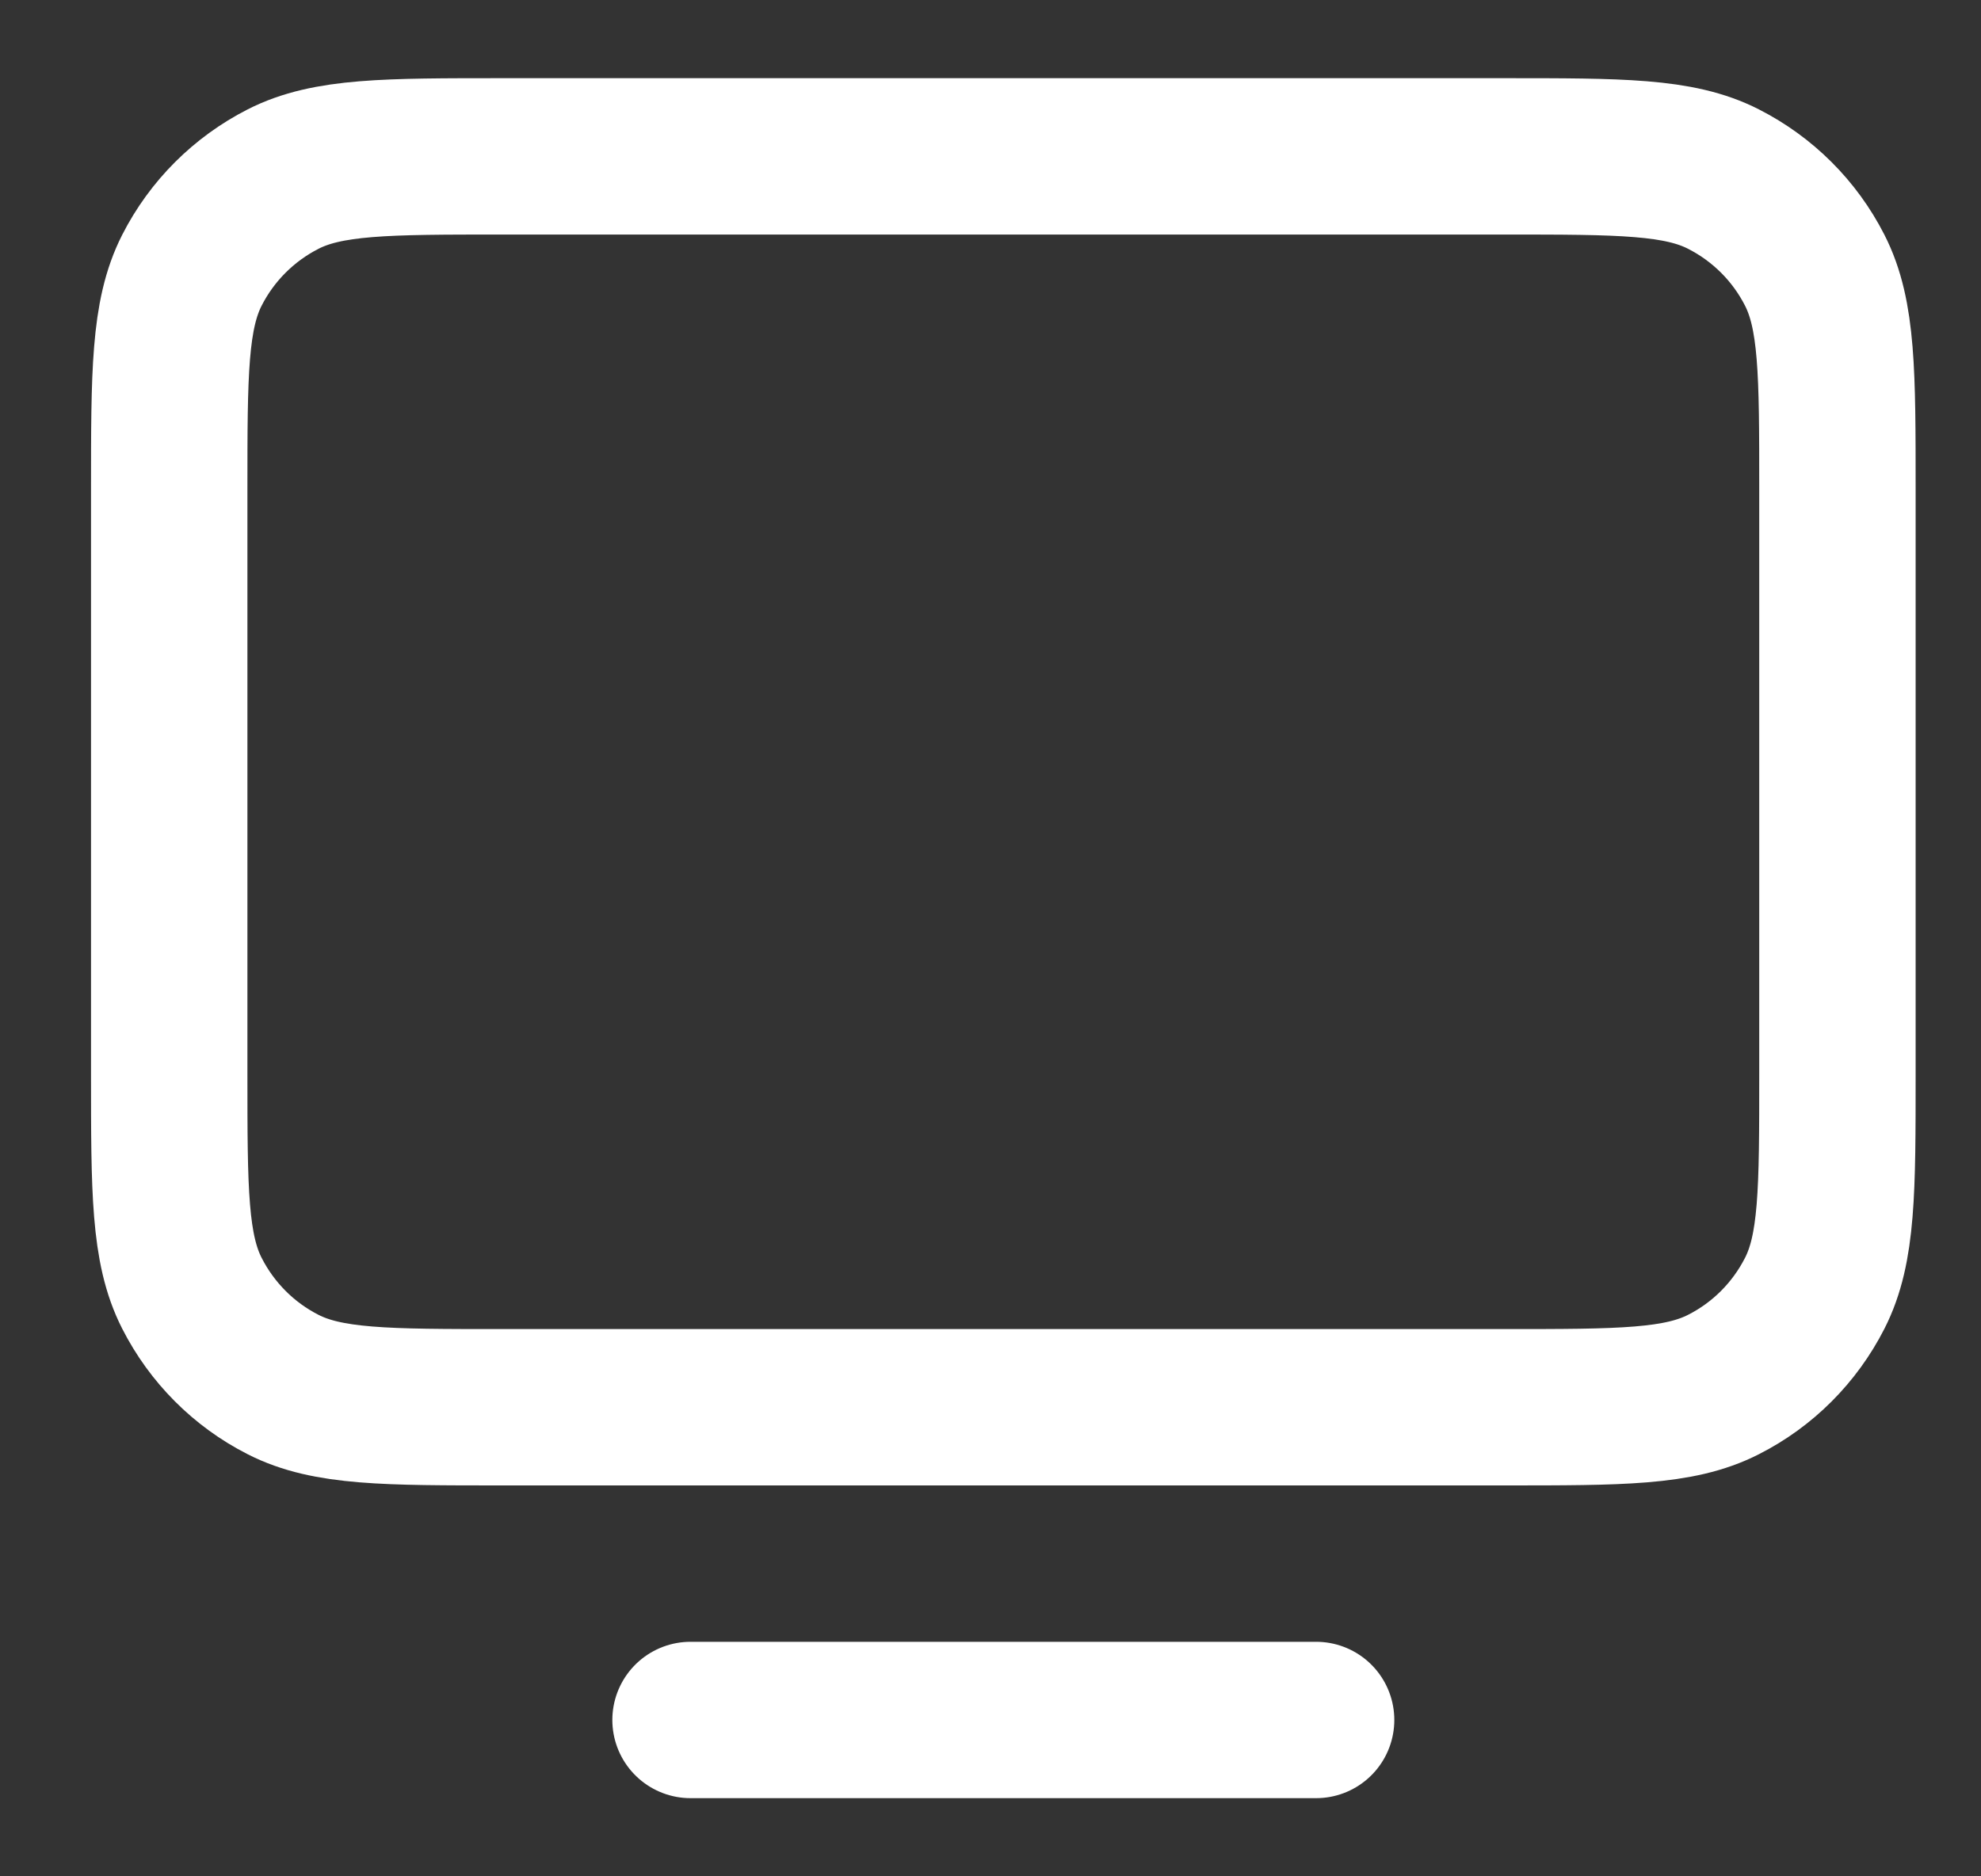 <svg width="19" height="18" viewBox="0 0 19 18" fill="none" xmlns="http://www.w3.org/2000/svg">
<rect x="0" y="0" width="19" height="18" fill="#333333" stroke="none"/>
<path id="Vector" d="M12.623 16.5H6.623M1.623 10.3V4.7C1.623 3.58 1.623 3.02 1.841 2.592C2.033 2.215 2.339 1.91 2.715 1.718C3.143 1.5 3.703 1.5 4.823 1.5H14.423C15.543 1.5 16.103 1.5 16.53 1.718C16.907 1.91 17.213 2.215 17.405 2.592C17.623 3.019 17.623 3.579 17.623 4.697V10.303C17.623 11.421 17.623 11.98 17.405 12.407C17.213 12.784 16.907 13.091 16.53 13.282C16.103 13.5 15.544 13.5 14.426 13.5H4.82C3.702 13.5 3.142 13.5 2.715 13.282C2.339 13.091 2.033 12.784 1.841 12.407C1.623 11.98 1.623 11.42 1.623 10.3Z" stroke="white" stroke-width="1.5" stroke-linecap="round" stroke-linejoin="round"/>
</svg>

